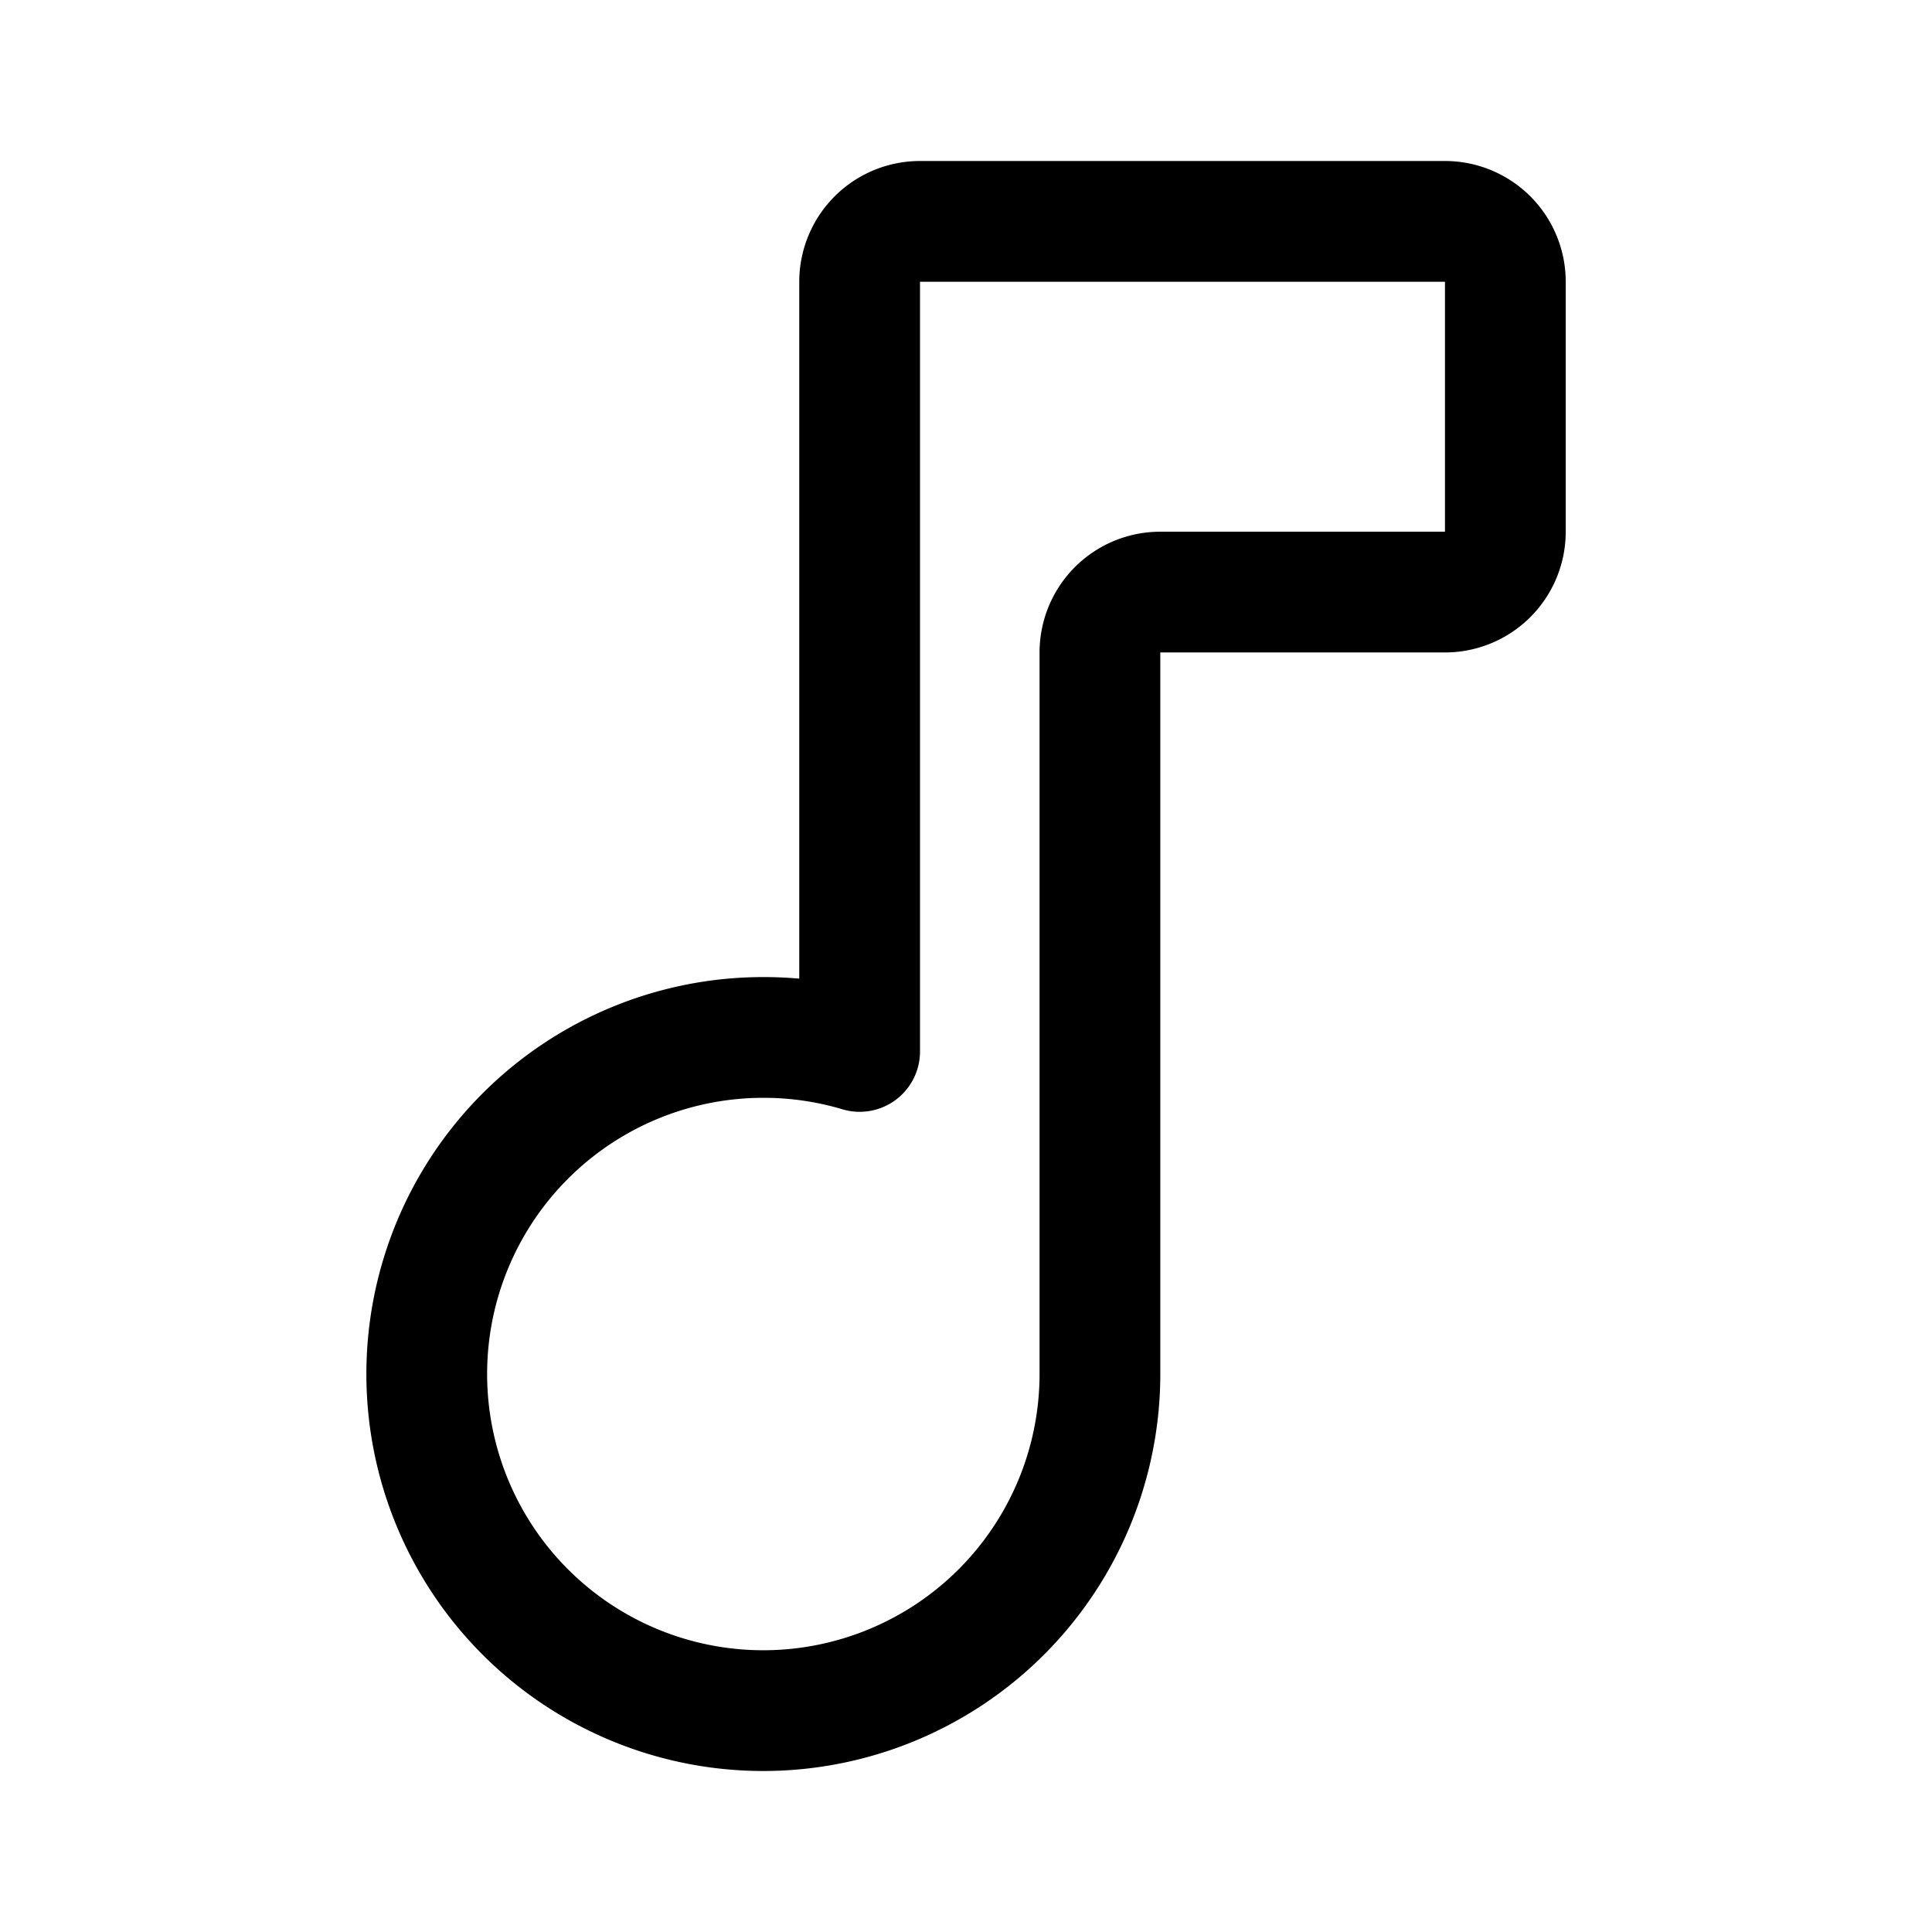 <svg width="192" height="192" viewBox="0 0 192 192" fill="none" xmlns="http://www.w3.org/2000/svg"><path d="M109.31 64.84a6 6 0 0 1 6-6h28.29a6 6 0 0 0 6-6V28a6 6 0 0 0-6-6H91.43a6 6 0 0 0-6 6v76.49a33.275 33.275 0 0 0-9.57-1.39 33.45 33.45 0 1 0 0 66.9 33.463 33.463 0 0 0 33.45-33.45V64.84Z" stroke="#000" stroke-width="12" stroke-linejoin="round"/></svg>